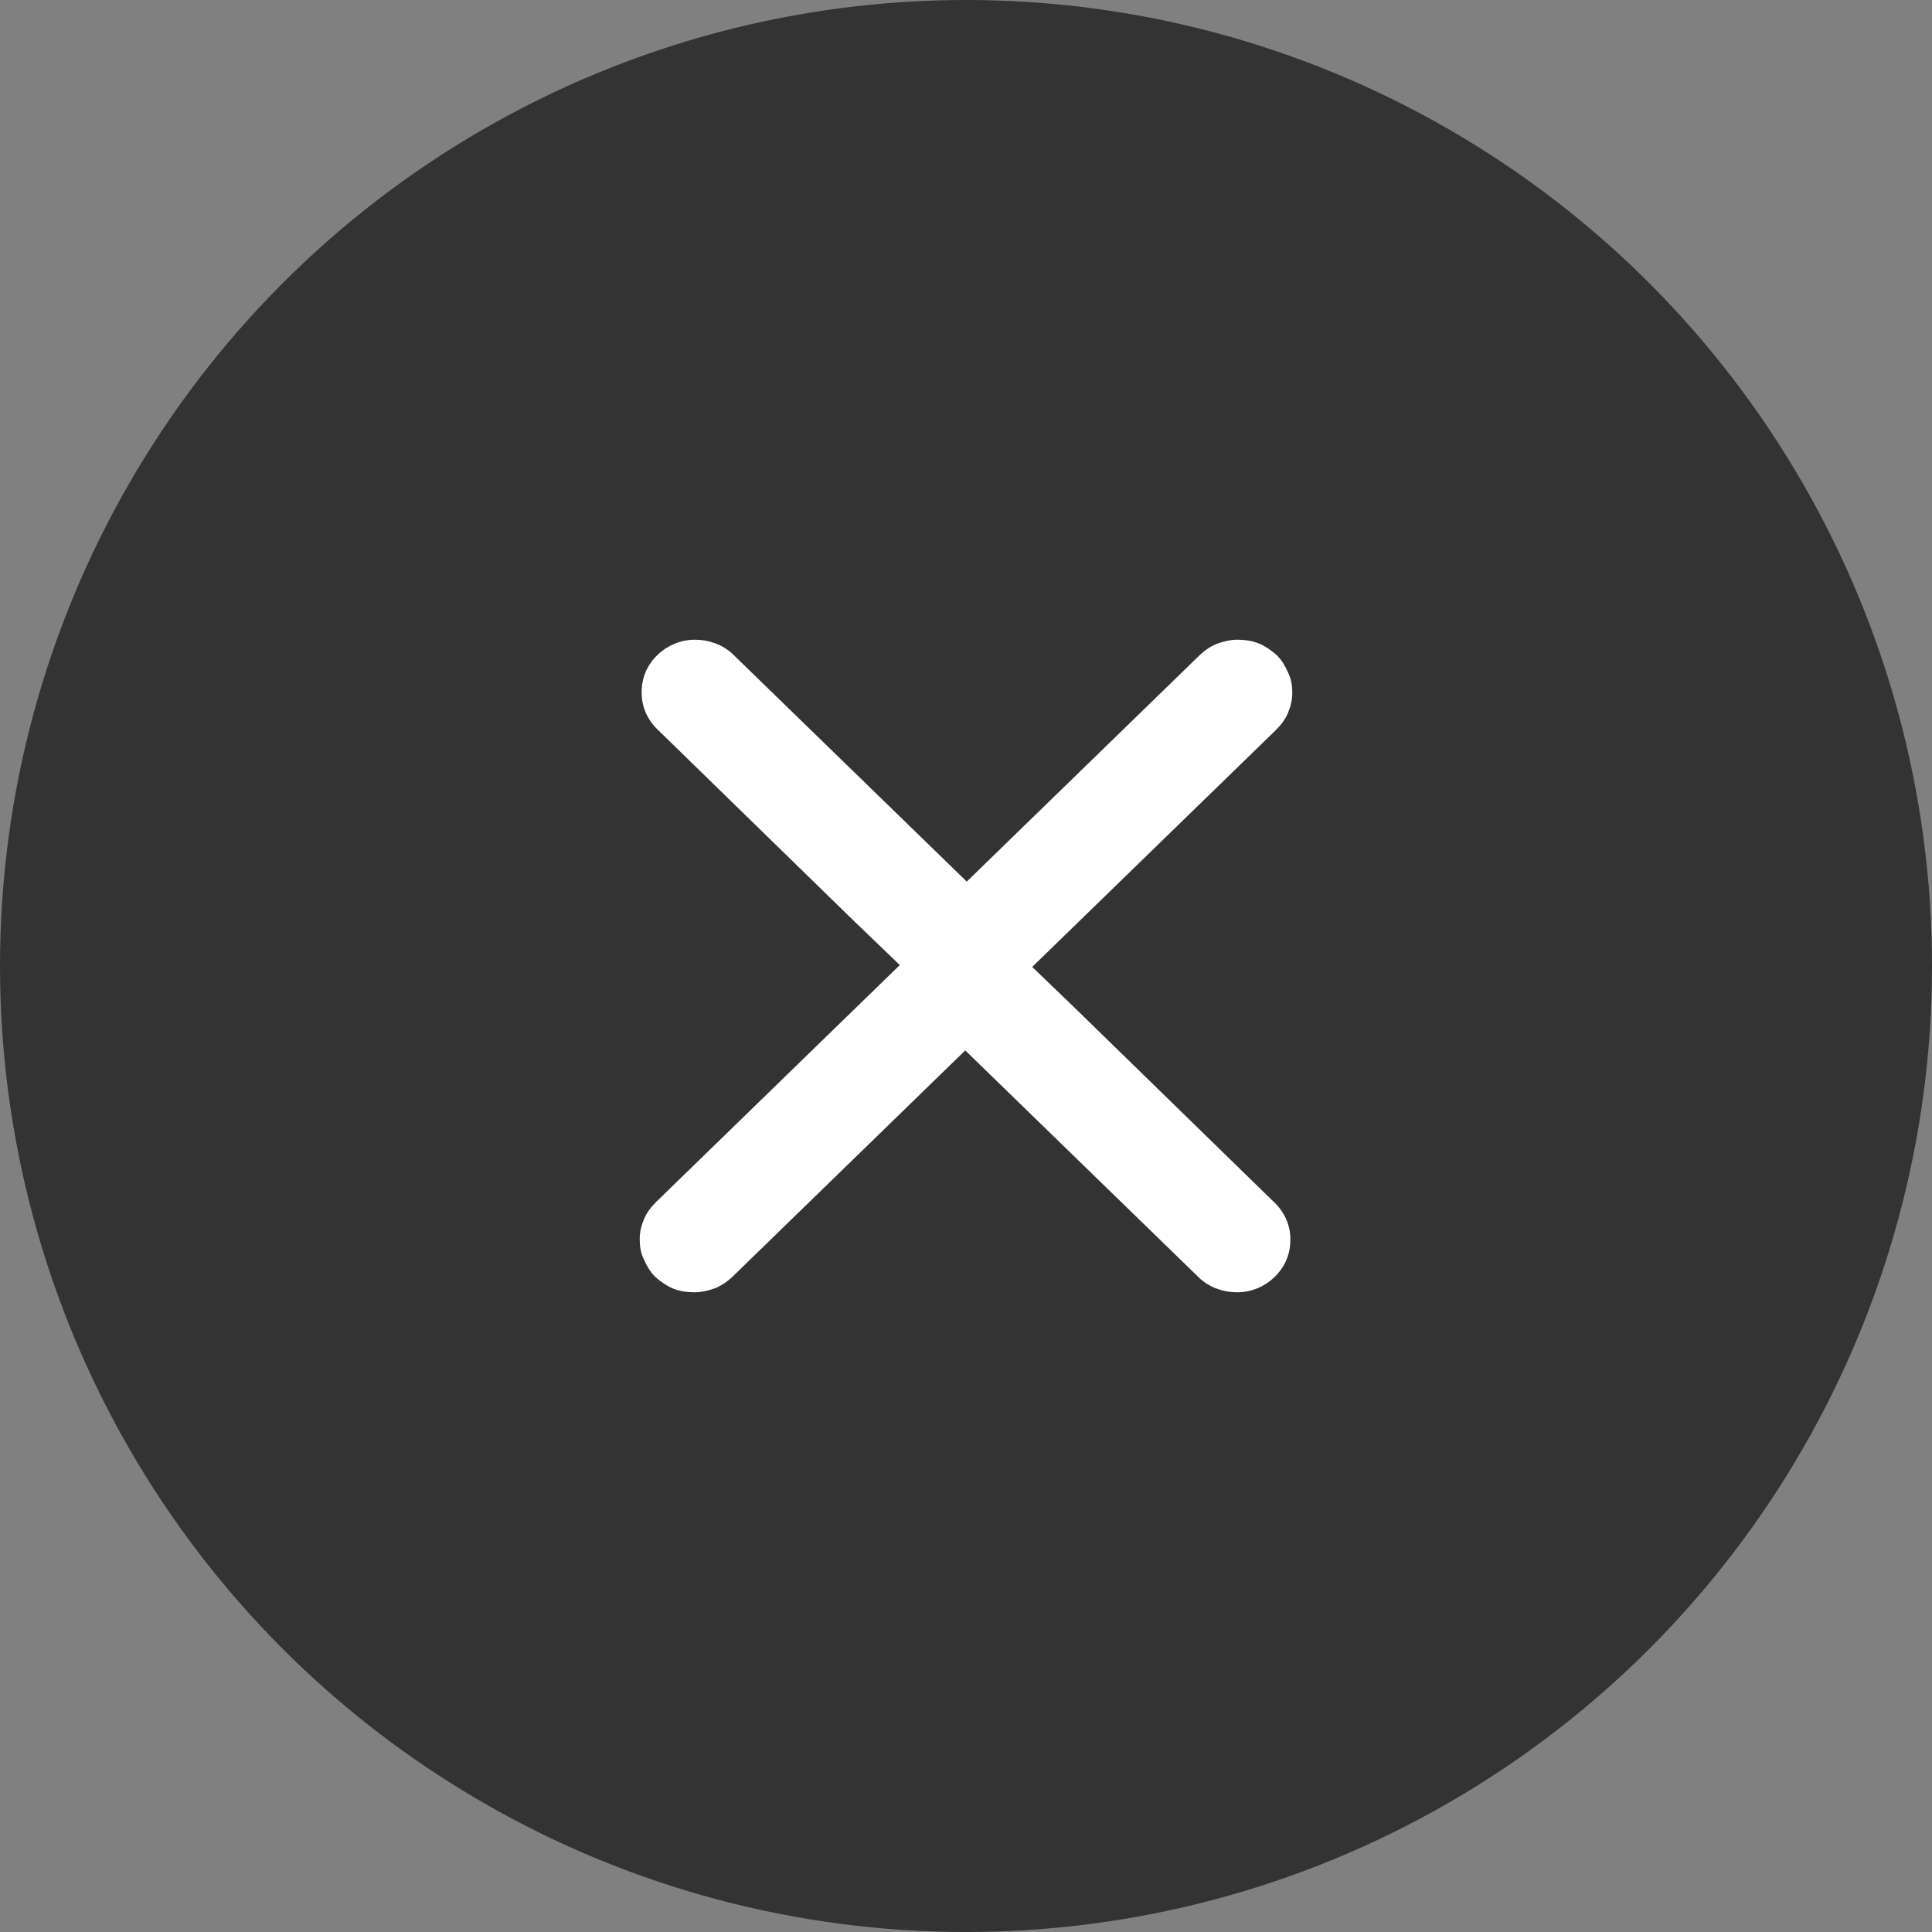 <svg width="45" height="45" viewBox="0 0 45 45" fill="none" xmlns="http://www.w3.org/2000/svg">
<rect x="0" y="0" width="45" height="45" fill="#808080" stroke="none"/>
<circle cx="22.5" cy="22.5" r="22.5" fill="black" fill-opacity="0.6"/>
<path d="M29.676 28.07L29.675 28.07L25.024 23.536L25.023 23.535L23.97 22.522L29.675 16.976C29.795 16.86 29.892 16.73 29.953 16.587C30.013 16.447 30.05 16.294 30.05 16.139C30.05 15.977 30.026 15.822 29.953 15.678C29.893 15.539 29.809 15.398 29.698 15.291L29.698 15.291L29.697 15.29C29.578 15.186 29.446 15.092 29.3 15.033C29.153 14.973 28.983 14.95 28.828 14.95C28.67 14.95 28.513 14.986 28.358 15.043L28.358 15.043L28.357 15.044C28.211 15.103 28.078 15.197 27.97 15.303L21.404 21.686C21.294 21.793 21.21 21.922 21.149 22.063L21.149 22.063L21.149 22.064C21.089 22.215 21.052 22.368 21.052 22.523C21.052 22.677 21.089 22.83 21.149 22.971C21.21 23.111 21.294 23.241 21.404 23.348L27.97 29.731L27.97 29.731L27.971 29.732C28.201 29.945 28.504 30.05 28.817 30.05C29.132 30.05 29.434 29.921 29.652 29.709C29.881 29.486 30.003 29.203 30.004 28.896C30.015 28.588 29.894 28.294 29.676 28.07Z" fill="white" stroke="white" stroke-width="0.1"/>
<path d="M15.324 16.93L15.325 16.931L19.976 21.465L19.977 21.465L21.03 22.478L15.325 28.024C15.205 28.14 15.108 28.27 15.047 28.413C14.987 28.553 14.95 28.706 14.95 28.861C14.95 29.023 14.974 29.178 15.047 29.322C15.107 29.461 15.191 29.602 15.302 29.709L15.302 29.709L15.303 29.711C15.422 29.814 15.554 29.908 15.7 29.968C15.847 30.027 16.017 30.05 16.172 30.05C16.33 30.05 16.487 30.015 16.642 29.957L16.642 29.957L16.643 29.956C16.789 29.897 16.922 29.803 17.03 29.698L23.596 23.314C23.706 23.207 23.79 23.078 23.851 22.937L23.851 22.937L23.851 22.936C23.911 22.785 23.948 22.632 23.948 22.477C23.948 22.323 23.911 22.17 23.851 22.029C23.79 21.889 23.706 21.759 23.596 21.652L17.03 15.269L17.03 15.269L17.029 15.268C16.799 15.055 16.496 14.95 16.183 14.95C15.868 14.95 15.566 15.08 15.348 15.291C15.118 15.514 14.997 15.797 14.996 16.104C14.985 16.412 15.106 16.707 15.324 16.93Z" fill="white" stroke="white" stroke-width="0.1"/>
</svg>

